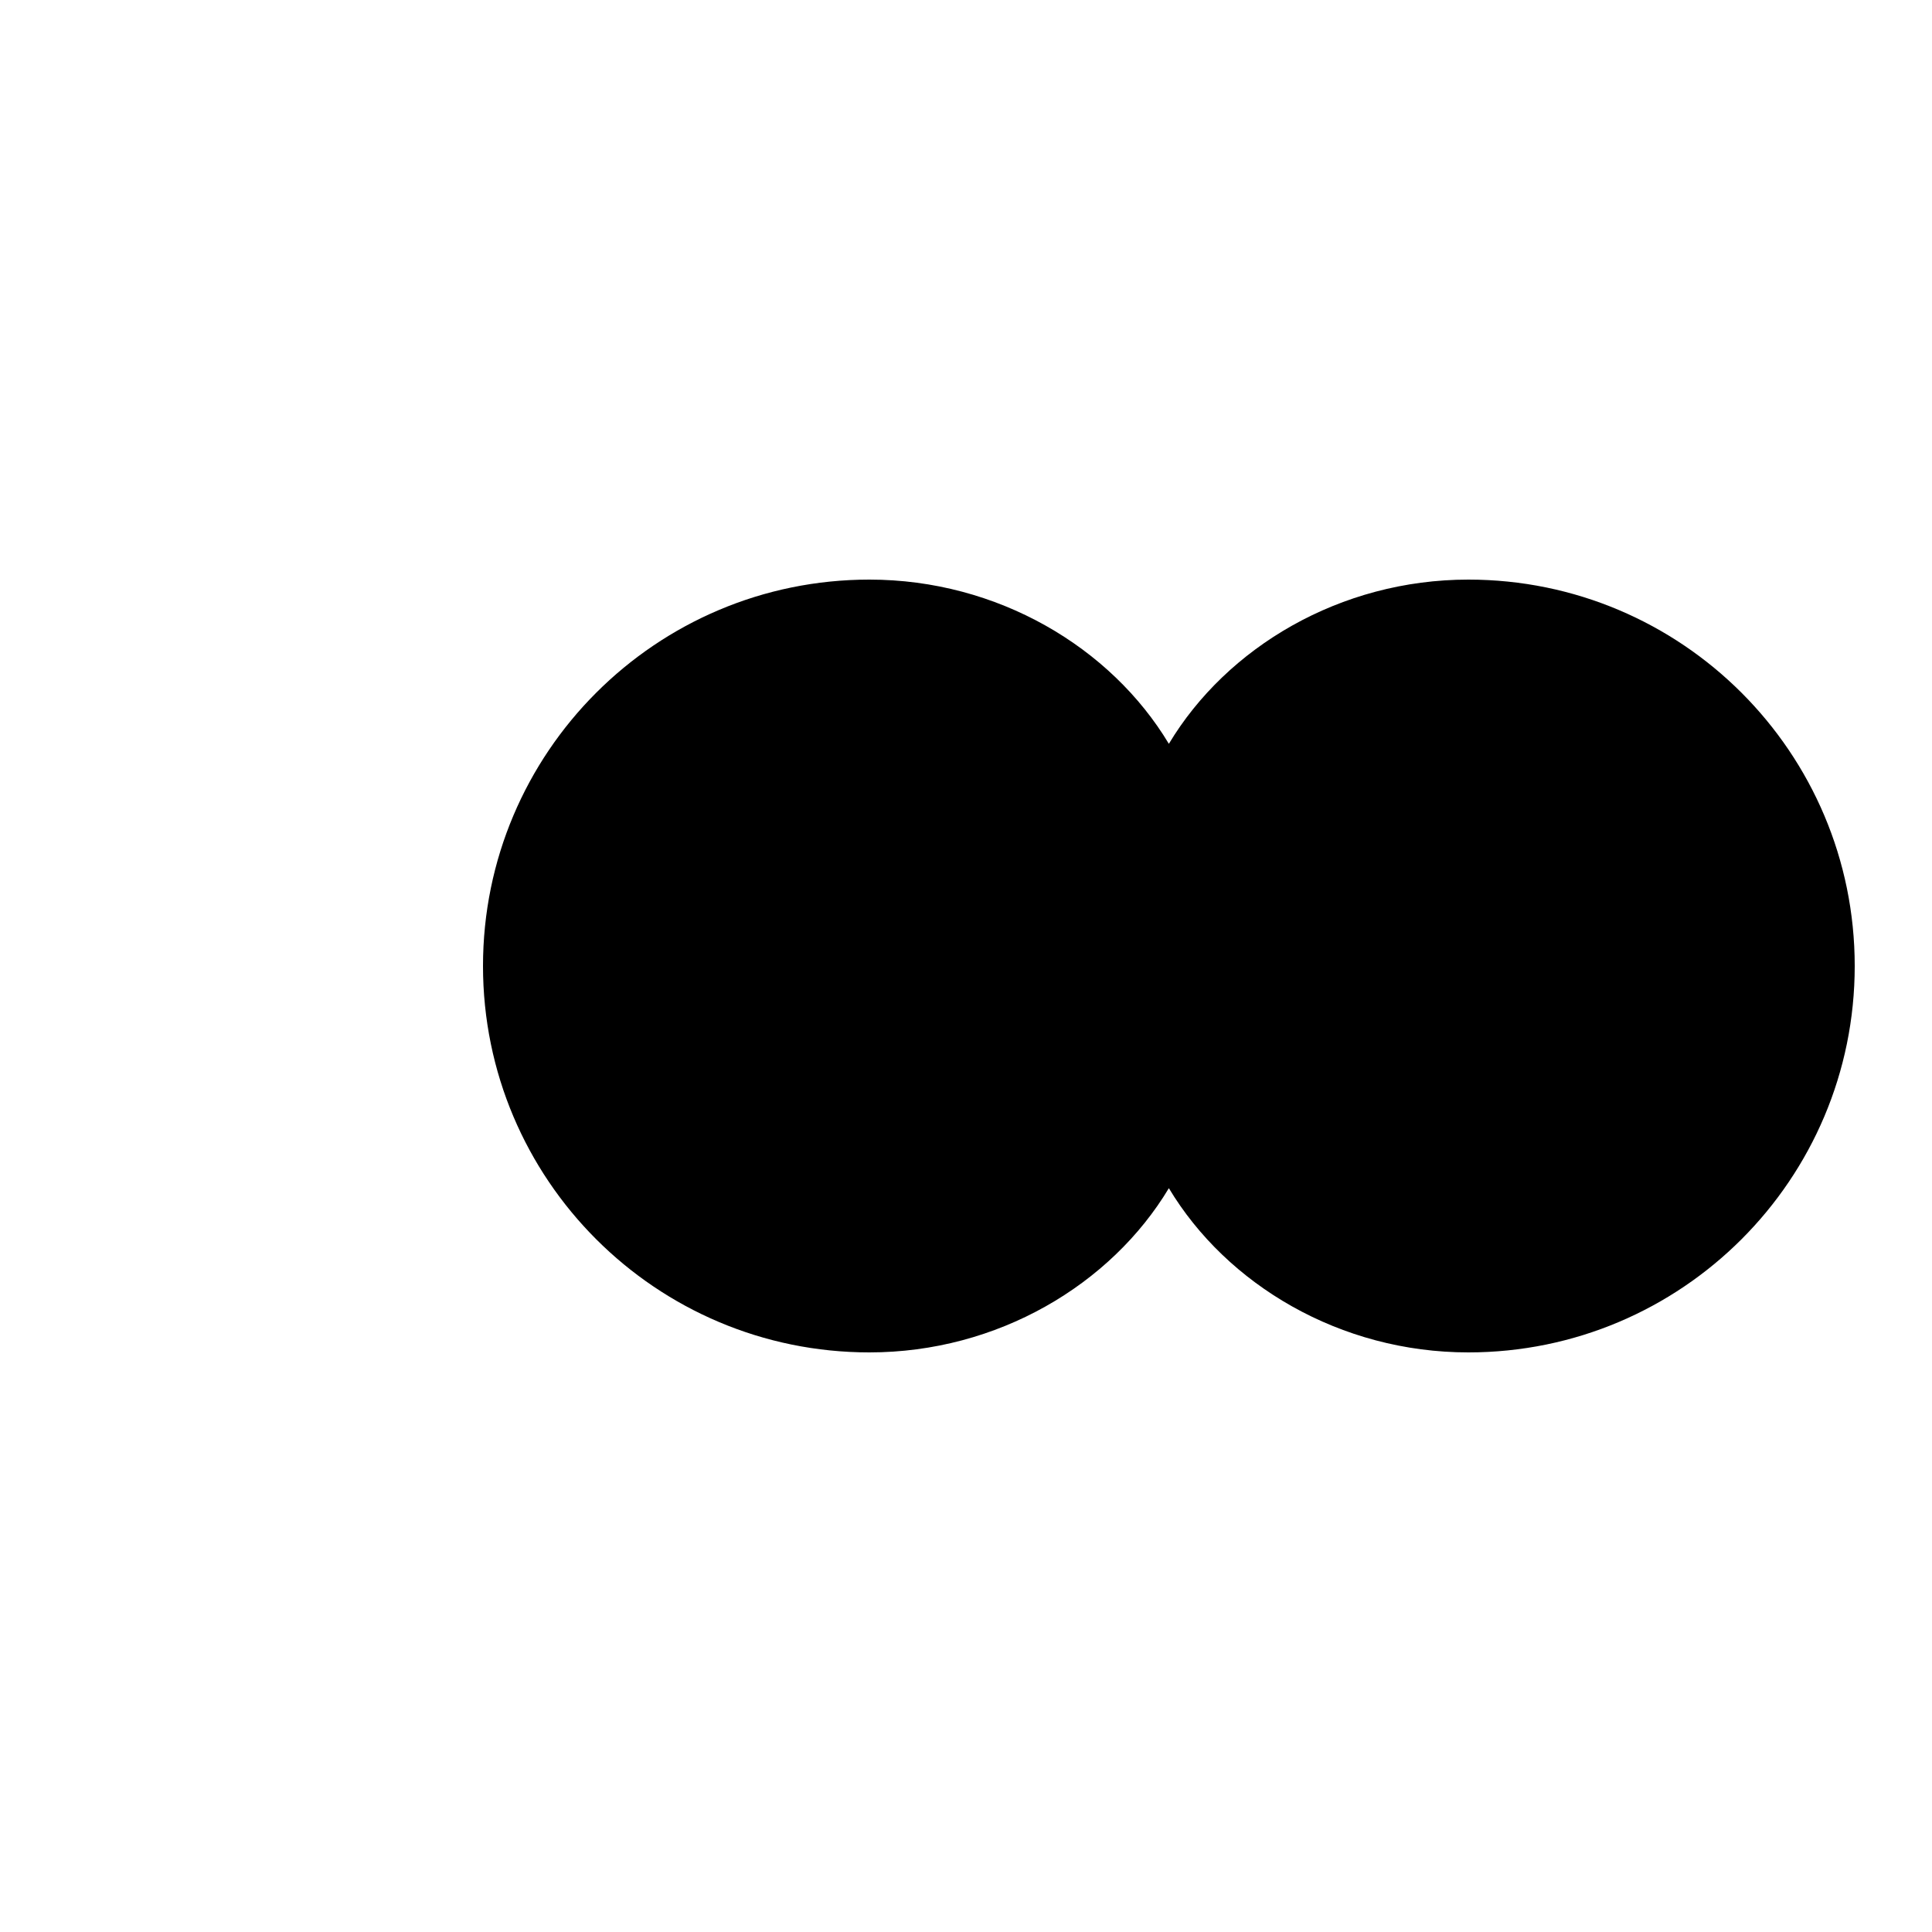 <svg width="100" height="100" viewBox="0 0 100 100" fill="none" xmlns="http://www.w3.org/2000/svg">
  <!-- Infinity symbol in black -->
  <path d="M25 50C25 38.954 33.954 30 45 30C51.627 30 57.5 33.5 60.5 38.5C63.5 33.5 69.373 30 76 30C87.046 30 96 38.954 96 50C96 61.046 87.046 70 76 70C69.373 70 63.5 66.5 60.5 61.5C57.5 66.5 51.627 70 45 70C33.954 70 25 61.046 25 50Z" fill="#000000"/>
  <path d="M45 35C36.716 35 30 41.716 30 50C30 58.284 36.716 65 45 65C49.694 65 53.917 62.833 56.5 59.5L60.5 54L64.5 59.5C67.083 62.833 71.306 65 76 65C84.284 65 91 58.284 91 50C91 41.716 84.284 35 76 35C71.306 35 67.083 37.167 64.5 40.5L60.5 46L56.5 40.5C53.917 37.167 49.694 35 45 35Z" fill="#000000"/>
</svg>
